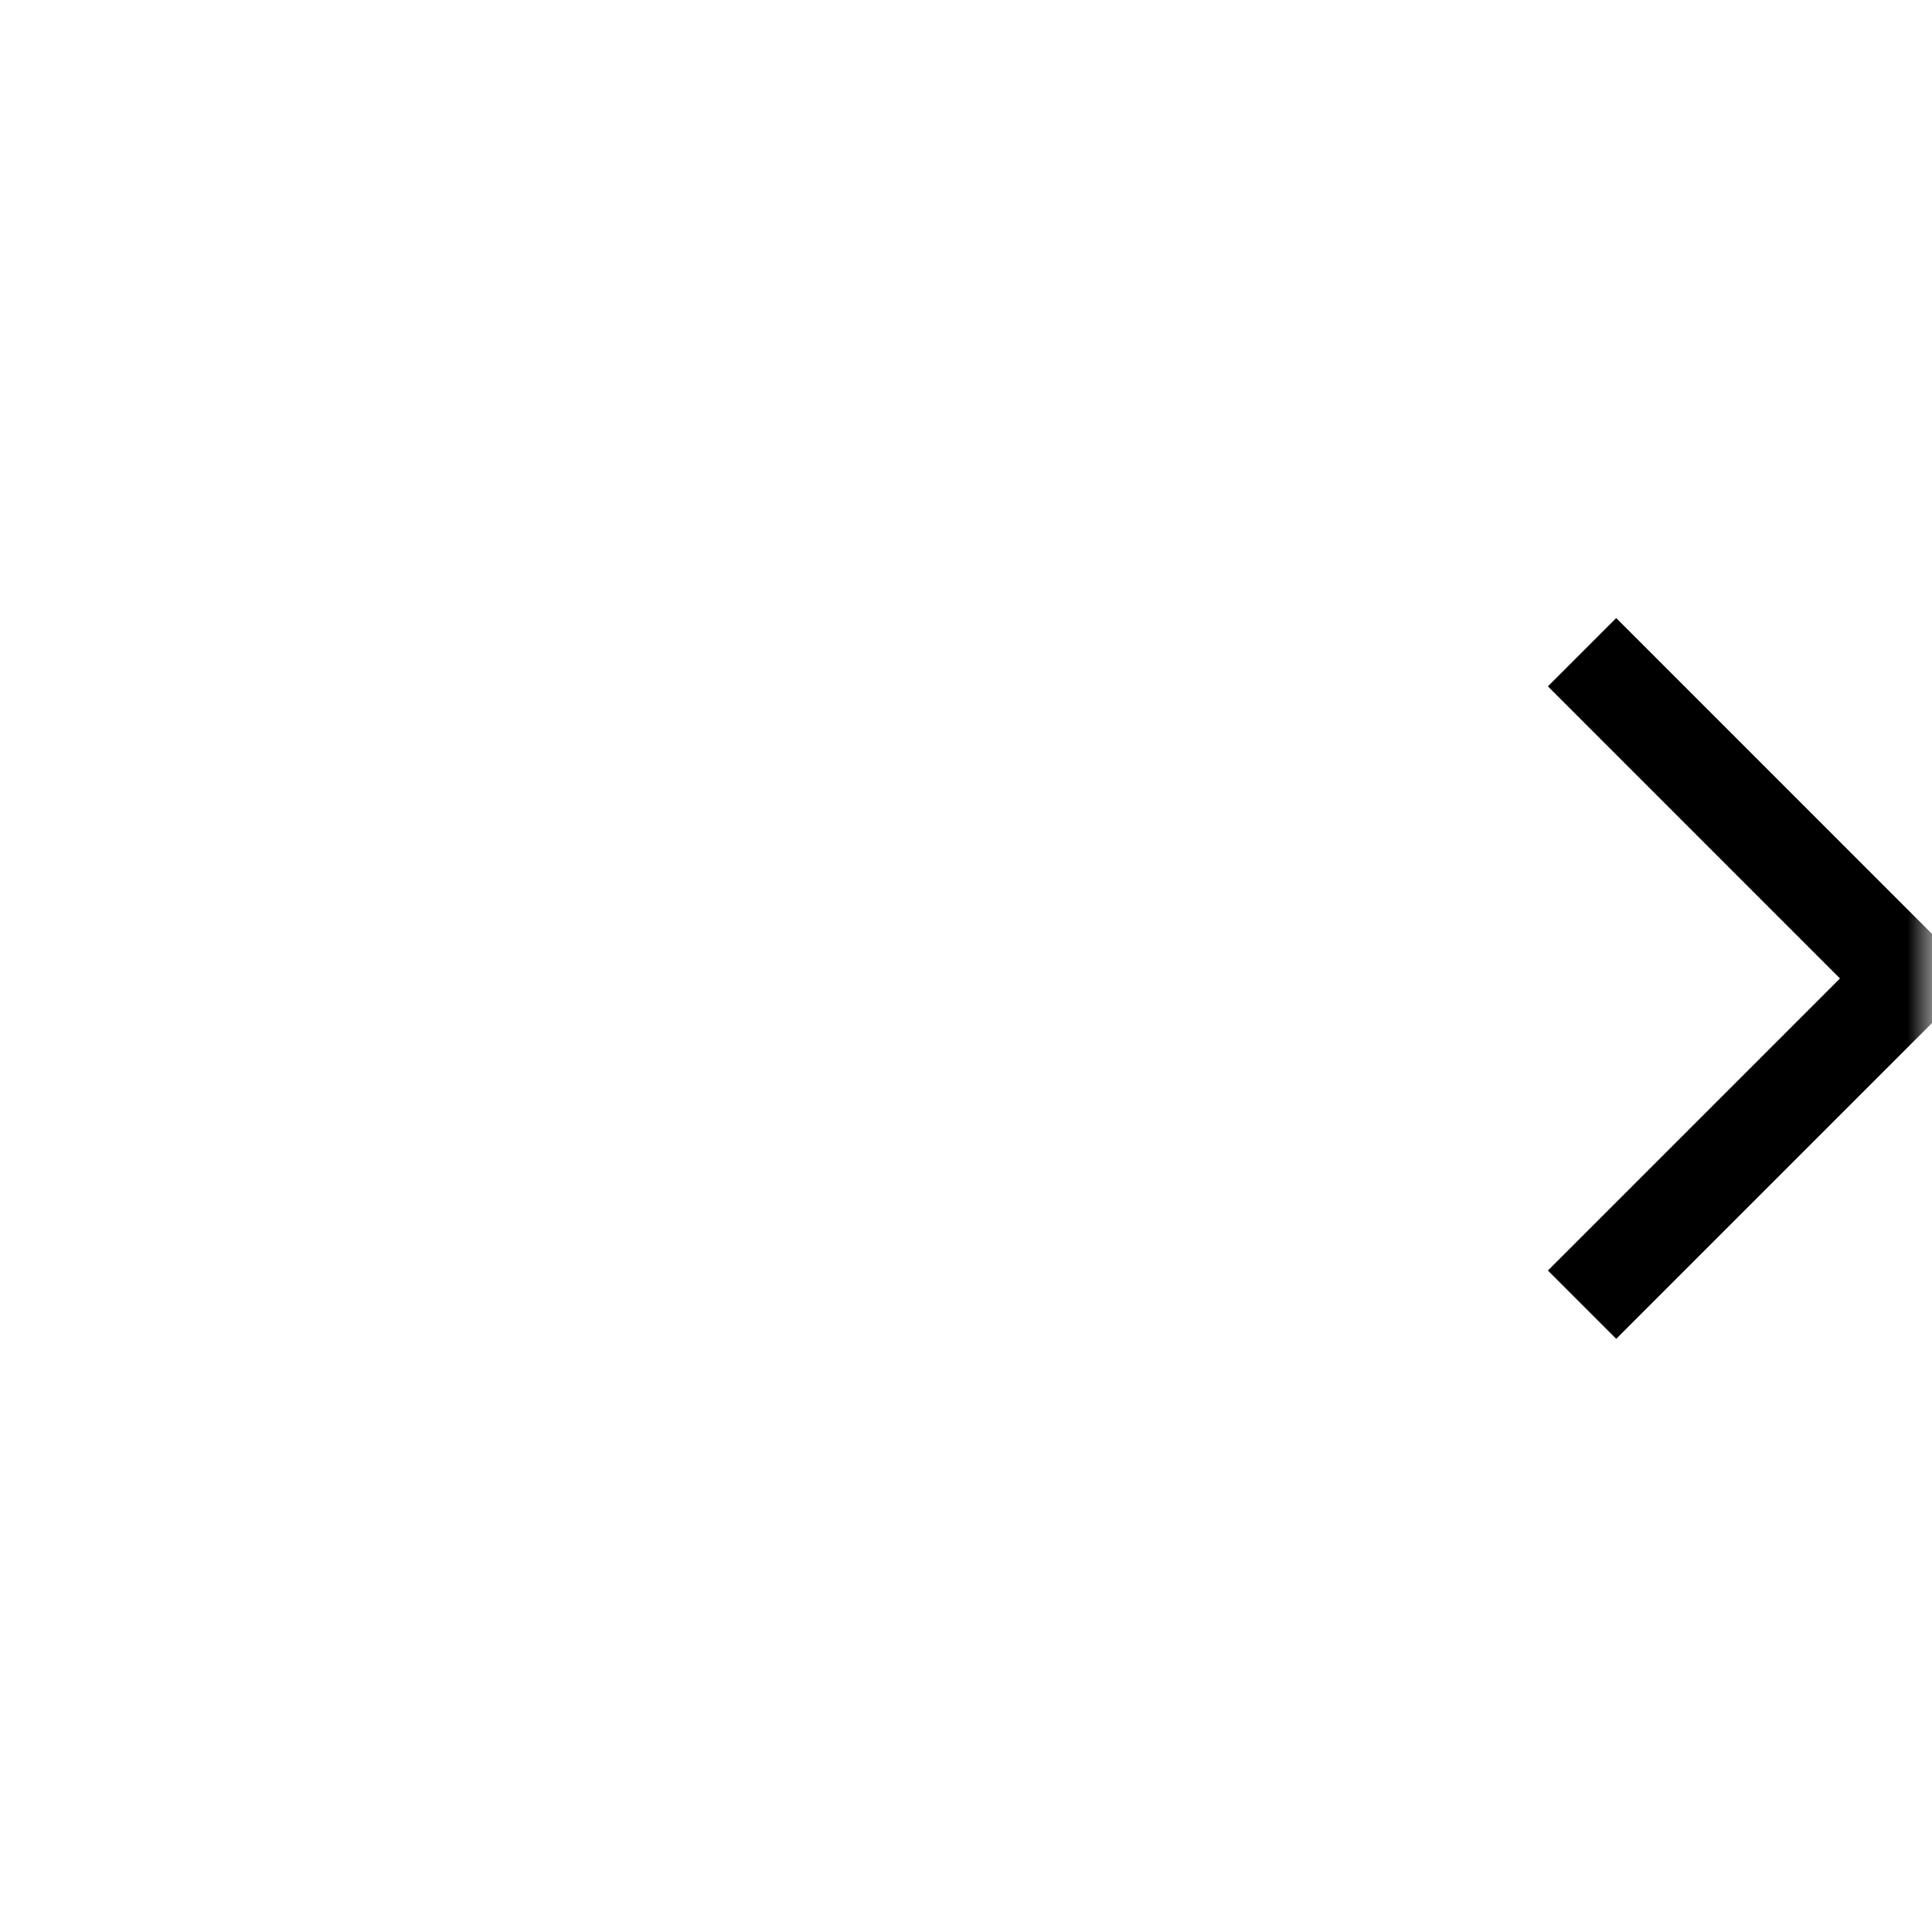 <svg width="40" height="40" viewBox="0 0 40 40" fill="none" xmlns="http://www.w3.org/2000/svg">
<mask id="mask0_374_1713" style="mask-type:alpha" maskUnits="userSpaceOnUse" x="0" y="0" width="40" height="40">
<rect width="40" height="40" fill="#D9D9D9"/>
</mask>
<g mask="url(#mask0_374_1713)">
<path d="M32.755 13.503L39.509 20.258L32.755 27.012" stroke="black" stroke-width="2" stroke-linejoin="bevel"/>
</g>
</svg>
